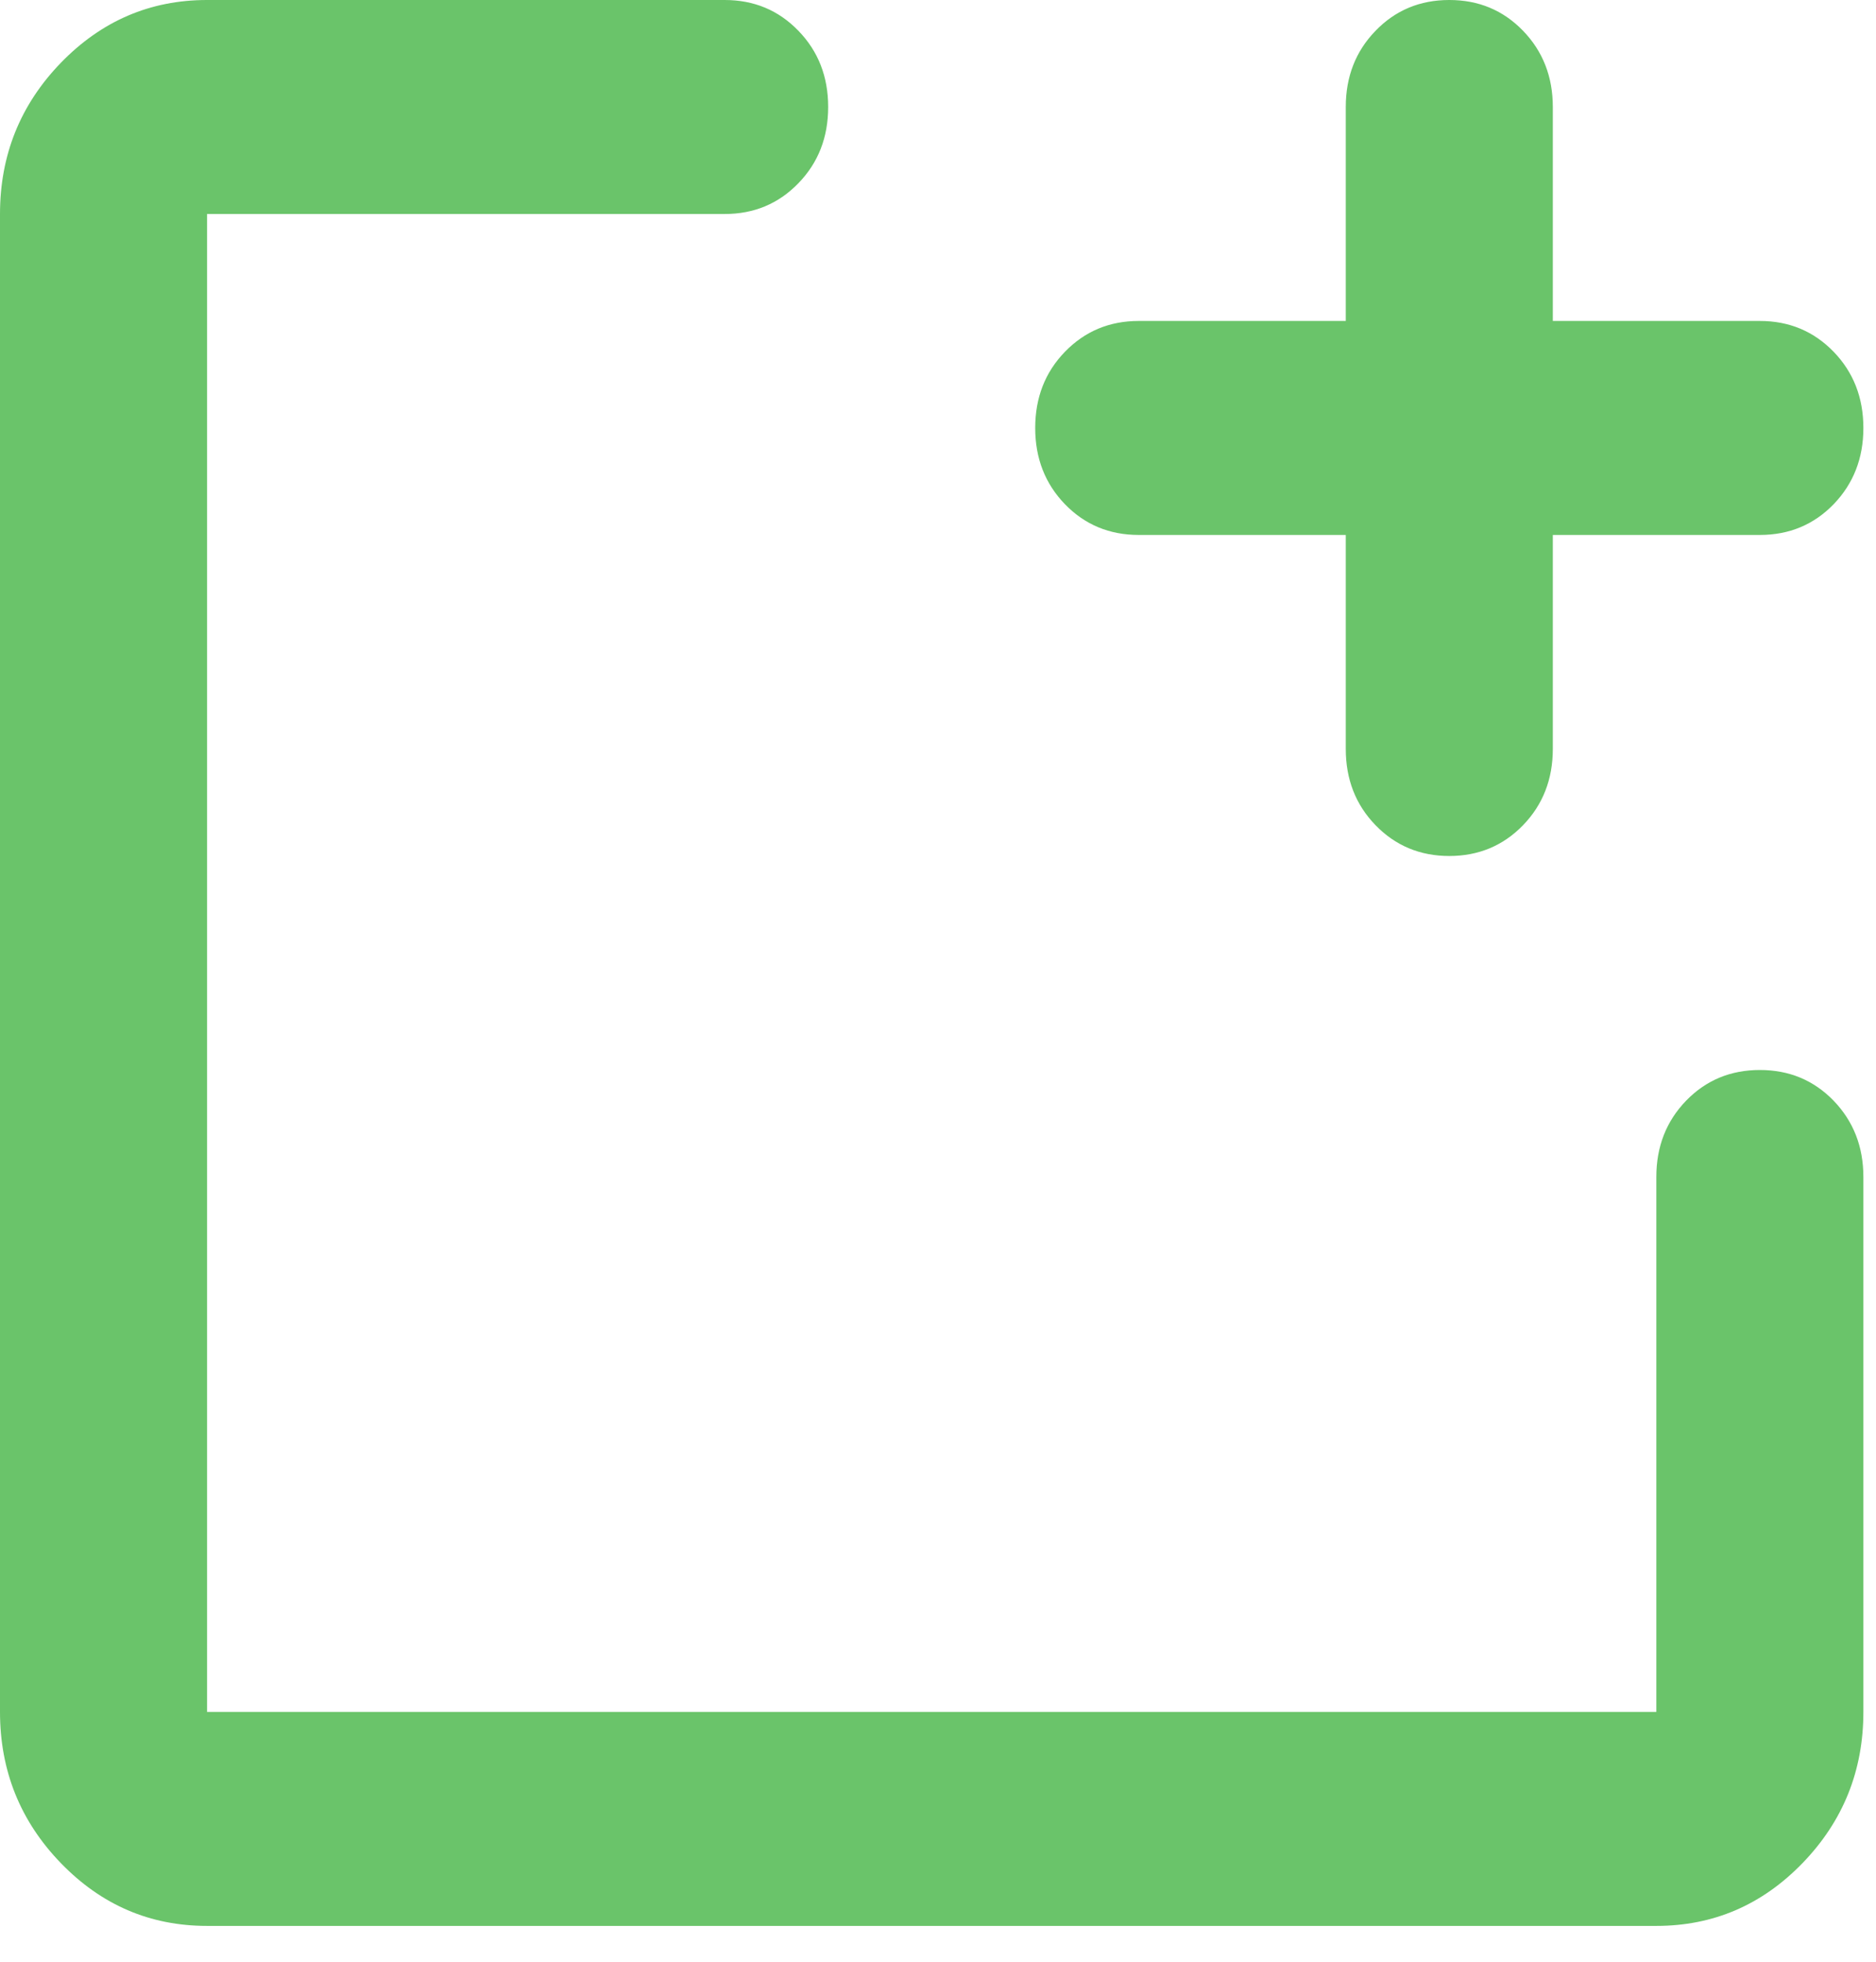 <svg width="22" height="23" viewBox="0 0 22 23" fill="none" xmlns="http://www.w3.org/2000/svg">
<path d="M2.428 22.58C1.76 22.58 1.189 22.335 0.713 21.843C0.238 21.352 0 20.761 0 20.071V2.509C0 1.819 0.238 1.228 0.713 0.737C1.189 0.246 1.76 0 2.428 0H8.498C8.842 0 9.13 0.12 9.363 0.361C9.596 0.601 9.712 0.899 9.712 1.254C9.712 1.61 9.596 1.908 9.363 2.148C9.13 2.389 8.842 2.509 8.498 2.509H2.428V20.071H19.424V13.799C19.424 13.444 19.54 13.146 19.773 12.905C20.006 12.665 20.294 12.545 20.638 12.545C20.982 12.545 21.27 12.665 21.503 12.905C21.735 13.146 21.852 13.444 21.852 13.799V20.071C21.852 20.761 21.614 21.352 21.139 21.843C20.663 22.335 20.092 22.58 19.424 22.58H2.428ZM15.782 6.272H13.354C13.01 6.272 12.722 6.152 12.489 5.912C12.256 5.671 12.14 5.373 12.14 5.018C12.14 4.662 12.256 4.364 12.489 4.124C12.722 3.884 13.01 3.763 13.354 3.763H15.782V1.254C15.782 0.899 15.898 0.601 16.131 0.361C16.364 0.12 16.652 0 16.996 0C17.34 0 17.628 0.12 17.861 0.361C18.093 0.601 18.21 0.899 18.21 1.254V3.763H20.638C20.982 3.763 21.27 3.884 21.503 4.124C21.735 4.364 21.852 4.662 21.852 5.018C21.852 5.373 21.735 5.671 21.503 5.912C21.27 6.152 20.982 6.272 20.638 6.272H18.21V8.781C18.21 9.137 18.093 9.435 17.861 9.675C17.628 9.915 17.34 10.036 16.996 10.036C16.652 10.036 16.364 9.915 16.131 9.675C15.898 9.435 15.782 9.137 15.782 8.781V6.272Z" fill="#6AC46A"/>
</svg>
